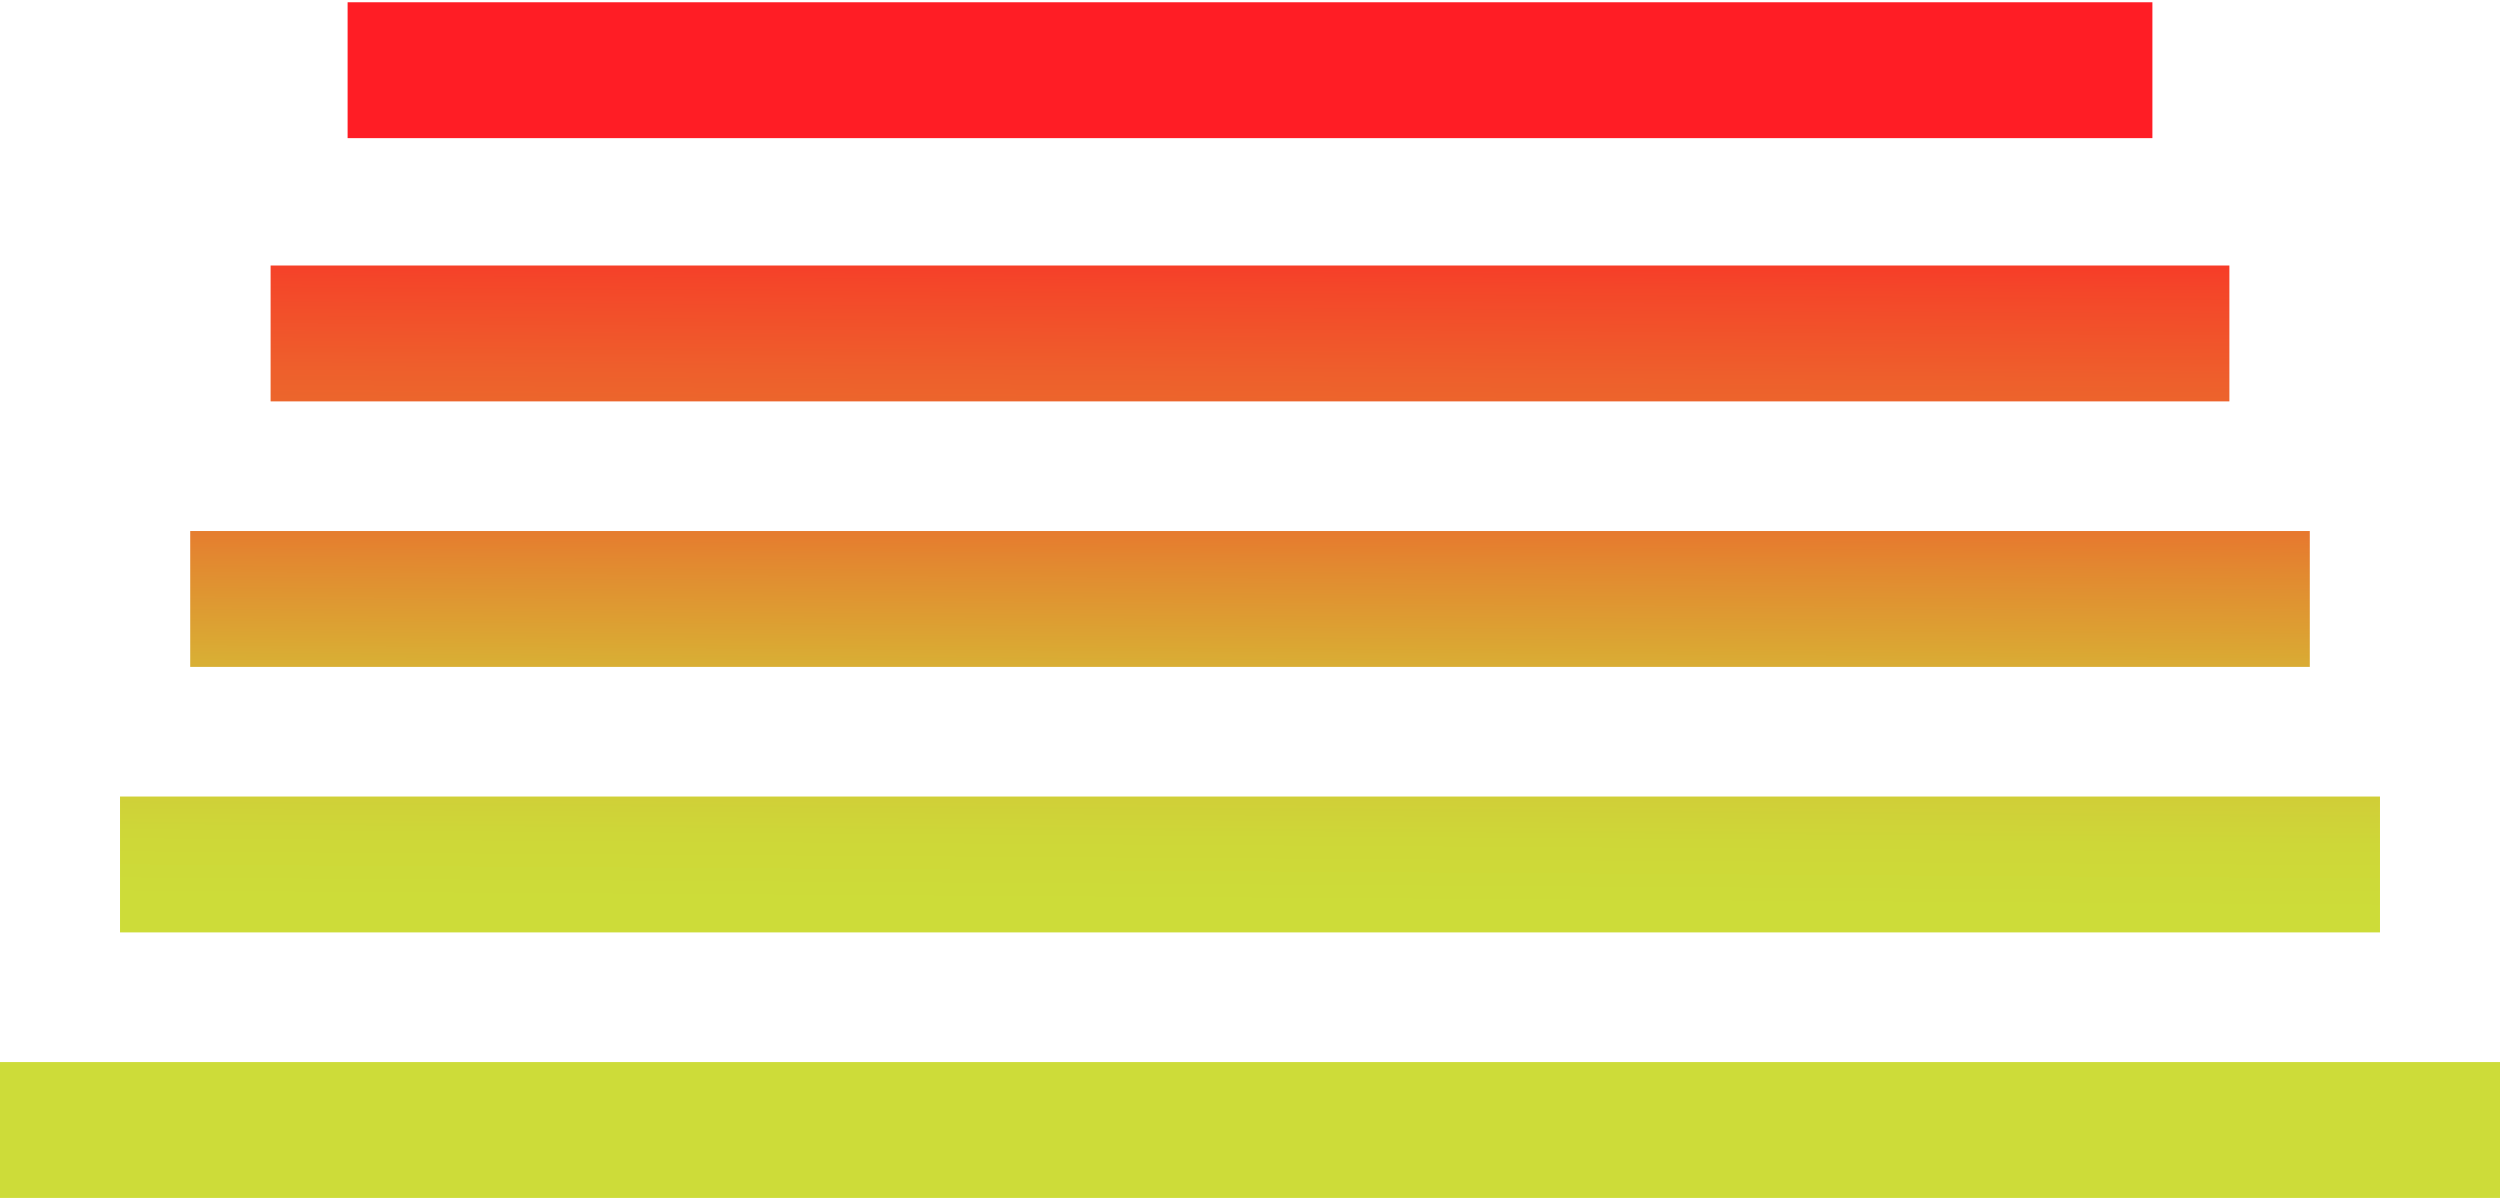 <?xml version="1.0" encoding="utf-8"?>
<!-- Generator: Adobe Illustrator 16.0.0, SVG Export Plug-In . SVG Version: 6.00 Build 0)  -->
<!DOCTYPE svg PUBLIC "-//W3C//DTD SVG 1.1//EN" "http://www.w3.org/Graphics/SVG/1.1/DTD/svg11.dtd">
<svg version="1.1" id="Calque_1" xmlns="http://www.w3.org/2000/svg" xmlns:xlink="http://www.w3.org/1999/xlink" x="0px" y="0px"
	 width="552px" height="264.5px" viewBox="29.672 137.672 552 264.5" enable-background="new 29.672 137.672 552 264.5"
	 xml:space="preserve">
<g display="none">
	<rect x="-692.537" y="-191.045" display="inline" fill="none" width="3429.254" height="1814.926"/>
	<path display="inline" d="M897.911,14.328H382.09c-26.374,0-47.761,21.378-47.761,47.761v439.403v68.271v8.147
		c0,26.384,21.387,47.762,47.761,47.762h8.14h499.554h8.129c26.374,0,47.762-21.378,47.762-47.762v-8.147v-240.21V62.089
		C945.673,35.706,924.285,14.328,897.911,14.328z M926.567,334.93L558.739,438.382l13.011,97.92
		c2.33,17.633-10.029,34.006-27.559,36.508c-1.557,0.211-3.085,0.325-4.595,0.325c-16.076,0-29.852-12.026-32.038-27.959
		l-8.606-64.976l-57.887,70.268l-0.506,0.468c-6.009,5.474-13.822,8.492-21.999,8.492c-8.826,0-17.014-3.431-23.061-9.677
		c-5.816-5.979-8.884-13.87-8.625-22.199c0.258-8.264,3.726-15.952,9.8-21.723l23.489-28.476l-66.73,18.771V62.089
		c0-15.799,12.855-28.655,28.655-28.655H897.91c15.799,0,28.656,12.856,28.656,28.655L926.567,334.93L926.567,334.93z"/>
	<g display="inline">
		<path d="M888.358,282.135v55.04H680.76v-59.874c-0.124-18.273,2.254-32.563,7.146-42.86c5.788-12.236,16.096-20.986,30.893-26.27
			c12.877-4.251,37.405-10.611,73.581-19.124c13.259-3.074,21.435-7.011,24.529-11.769c2.445-3.467,3.668-10.364,3.668-20.661
			c0-12.103-1.747-19.896-5.216-23.364c-3.343-3.354-7.919-5.226-13.717-5.598c-6.047-0.525-13.908-0.784-23.556-0.784
			c-9.781,0-16.603,1.156-20.472,3.487c-6.181,3.601-9.532,12.035-10.039,25.294c-0.134,2.579-0.258,7.068-0.392,13.507h-65.462
			v-16.793c0-17.385,1.9-30.872,5.703-40.463c3.792-9.591,10.459-17.729,19.981-24.425c10.433-7.346,22.593-11.845,36.5-13.526
			c12.352-1.548,25.619-2.312,39.775-2.312c30.252,0,52.012,2.837,65.271,8.501c17.51,7.346,28.896,19.889,34.179,37.654
			c3.085,10.164,4.633,23.623,4.633,40.358c0,24.205-4.375,42.029-13.125,53.502c-6.181,8.234-16.162,14.873-29.937,19.888
			c-13.65,5.016-37.531,11.388-71.643,19.114c-11.711,2.837-18.99,6.181-21.827,10.049c-2.703,3.61-4.06,8.895-4.06,15.828v5.607
			h141.182L888.358,282.135L888.358,282.135z"/>
	</g>
</g>
<g display="none">
	<path display="inline" d="M897.911,14.328H382.09c-26.374,0-47.761,21.378-47.761,47.761v439.403v68.271v8.147
		c0,26.384,21.387,47.762,47.761,47.762h8.14h499.554h8.129c26.374,0,47.762-21.378,47.762-47.762v-8.147v-240.21V62.089
		C945.673,35.706,924.285,14.328,897.911,14.328z M926.567,334.93L558.739,438.382l13.011,97.92
		c2.33,17.633-10.029,34.006-27.559,36.508c-1.557,0.211-3.085,0.325-4.595,0.325c-16.076,0-29.852-12.026-32.038-27.959
		l-8.606-64.976l-57.887,70.268l-0.506,0.468c-6.009,5.474-13.822,8.492-21.999,8.492c-8.826,0-17.014-3.431-23.061-9.677
		c-5.816-5.979-8.884-13.87-8.625-22.199c0.258-8.264,3.726-15.952,9.8-21.723l23.489-28.476l-66.73,18.771V62.089
		c0-15.799,12.855-28.655,28.655-28.655H897.91c15.799,0,28.656,12.856,28.656,28.655L926.567,334.93L926.567,334.93z"/>
	<path display="inline" d="M902.687,162.388c0,5.271-4.28,9.553-9.553,9.553h-95.522c-5.271,0-9.552-4.28-9.552-9.553V66.865
		c0-5.282,4.279-9.552,9.552-9.552h95.522c5.271,0,9.553,4.27,9.553,9.552V162.388z"/>
</g>
<g>
	<g>
		<linearGradient id="SVGID_1_" gradientUnits="userSpaceOnUse" x1="305.984" y1="337.277" x2="306.984" y2="177.277">
			<stop  offset="0" style="stop-color:#CDDC39"/>
			<stop  offset="0.09" style="stop-color:#CED738"/>
			<stop  offset="0.204" style="stop-color:#D2C737"/>
			<stop  offset="0.331" style="stop-color:#D9AD34"/>
			<stop  offset="0.466" style="stop-color:#E28930"/>
			<stop  offset="0.535" style="stop-color:#E8742E"/>
			<stop  offset="0.622" style="stop-color:#E96F2D"/>
			<stop  offset="0.732" style="stop-color:#EE5F2C"/>
			<stop  offset="0.854" style="stop-color:#F44629"/>
			<stop  offset="0.983" style="stop-color:#FE2226"/>
			<stop  offset="1" style="stop-color:#FF1D25"/>
		</linearGradient>
		<rect x="29.672" y="372.172" fill="url(#SVGID_1_)" width="552" height="30"/>
	</g>
	<g>
		<linearGradient id="SVGID_2_" gradientUnits="userSpaceOnUse" x1="305.617" y1="337.275" x2="306.617" y2="177.275">
			<stop  offset="0" style="stop-color:#CDDC39"/>
			<stop  offset="0.09" style="stop-color:#CED738"/>
			<stop  offset="0.204" style="stop-color:#D2C737"/>
			<stop  offset="0.331" style="stop-color:#D9AD34"/>
			<stop  offset="0.466" style="stop-color:#E28930"/>
			<stop  offset="0.535" style="stop-color:#E8742E"/>
			<stop  offset="0.622" style="stop-color:#E96F2D"/>
			<stop  offset="0.732" style="stop-color:#EE5F2C"/>
			<stop  offset="0.854" style="stop-color:#F44629"/>
			<stop  offset="0.983" style="stop-color:#FE2226"/>
			<stop  offset="1" style="stop-color:#FF1D25"/>
		</linearGradient>
		<rect x="56.172" y="313.547" fill="url(#SVGID_2_)" width="499" height="30"/>
	</g>
	<g>
		<linearGradient id="SVGID_3_" gradientUnits="userSpaceOnUse" x1="305.251" y1="337.272" x2="306.251" y2="177.272">
			<stop  offset="0" style="stop-color:#CDDC39"/>
			<stop  offset="0.09" style="stop-color:#CED738"/>
			<stop  offset="0.204" style="stop-color:#D2C737"/>
			<stop  offset="0.331" style="stop-color:#D9AD34"/>
			<stop  offset="0.466" style="stop-color:#E28930"/>
			<stop  offset="0.535" style="stop-color:#E8742E"/>
			<stop  offset="0.622" style="stop-color:#E96F2D"/>
			<stop  offset="0.732" style="stop-color:#EE5F2C"/>
			<stop  offset="0.854" style="stop-color:#F44629"/>
			<stop  offset="0.983" style="stop-color:#FE2226"/>
			<stop  offset="1" style="stop-color:#FF1D25"/>
		</linearGradient>
		<rect x="71.672" y="254.922" fill="url(#SVGID_3_)" width="468" height="30"/>
	</g>
	<g>
		<linearGradient id="SVGID_4_" gradientUnits="userSpaceOnUse" x1="304.885" y1="337.27" x2="305.885" y2="177.27">
			<stop  offset="0" style="stop-color:#CDDC39"/>
			<stop  offset="0.09" style="stop-color:#CED738"/>
			<stop  offset="0.204" style="stop-color:#D2C737"/>
			<stop  offset="0.331" style="stop-color:#D9AD34"/>
			<stop  offset="0.466" style="stop-color:#E28930"/>
			<stop  offset="0.535" style="stop-color:#E8742E"/>
			<stop  offset="0.622" style="stop-color:#E96F2D"/>
			<stop  offset="0.732" style="stop-color:#EE5F2C"/>
			<stop  offset="0.854" style="stop-color:#F44629"/>
			<stop  offset="0.983" style="stop-color:#FE2226"/>
			<stop  offset="1" style="stop-color:#FF1D25"/>
		</linearGradient>
		<rect x="89.422" y="196.297" fill="url(#SVGID_4_)" width="432.5" height="30"/>
	</g>
	<g>
		<linearGradient id="SVGID_5_" gradientUnits="userSpaceOnUse" x1="304.522" y1="337.268" x2="305.522" y2="177.268">
			<stop  offset="0" style="stop-color:#CDDC39"/>
			<stop  offset="0.09" style="stop-color:#CED738"/>
			<stop  offset="0.204" style="stop-color:#D2C737"/>
			<stop  offset="0.331" style="stop-color:#D9AD34"/>
			<stop  offset="0.466" style="stop-color:#E28930"/>
			<stop  offset="0.535" style="stop-color:#E8742E"/>
			<stop  offset="0.622" style="stop-color:#E96F2D"/>
			<stop  offset="0.732" style="stop-color:#EE5F2C"/>
			<stop  offset="0.854" style="stop-color:#F44629"/>
			<stop  offset="0.983" style="stop-color:#FE2226"/>
			<stop  offset="1" style="stop-color:#FF1D25"/>
		</linearGradient>
		<rect x="106.422" y="138.172" fill="url(#SVGID_5_)" width="398.5" height="30"/>
	</g>
</g>
</svg>
